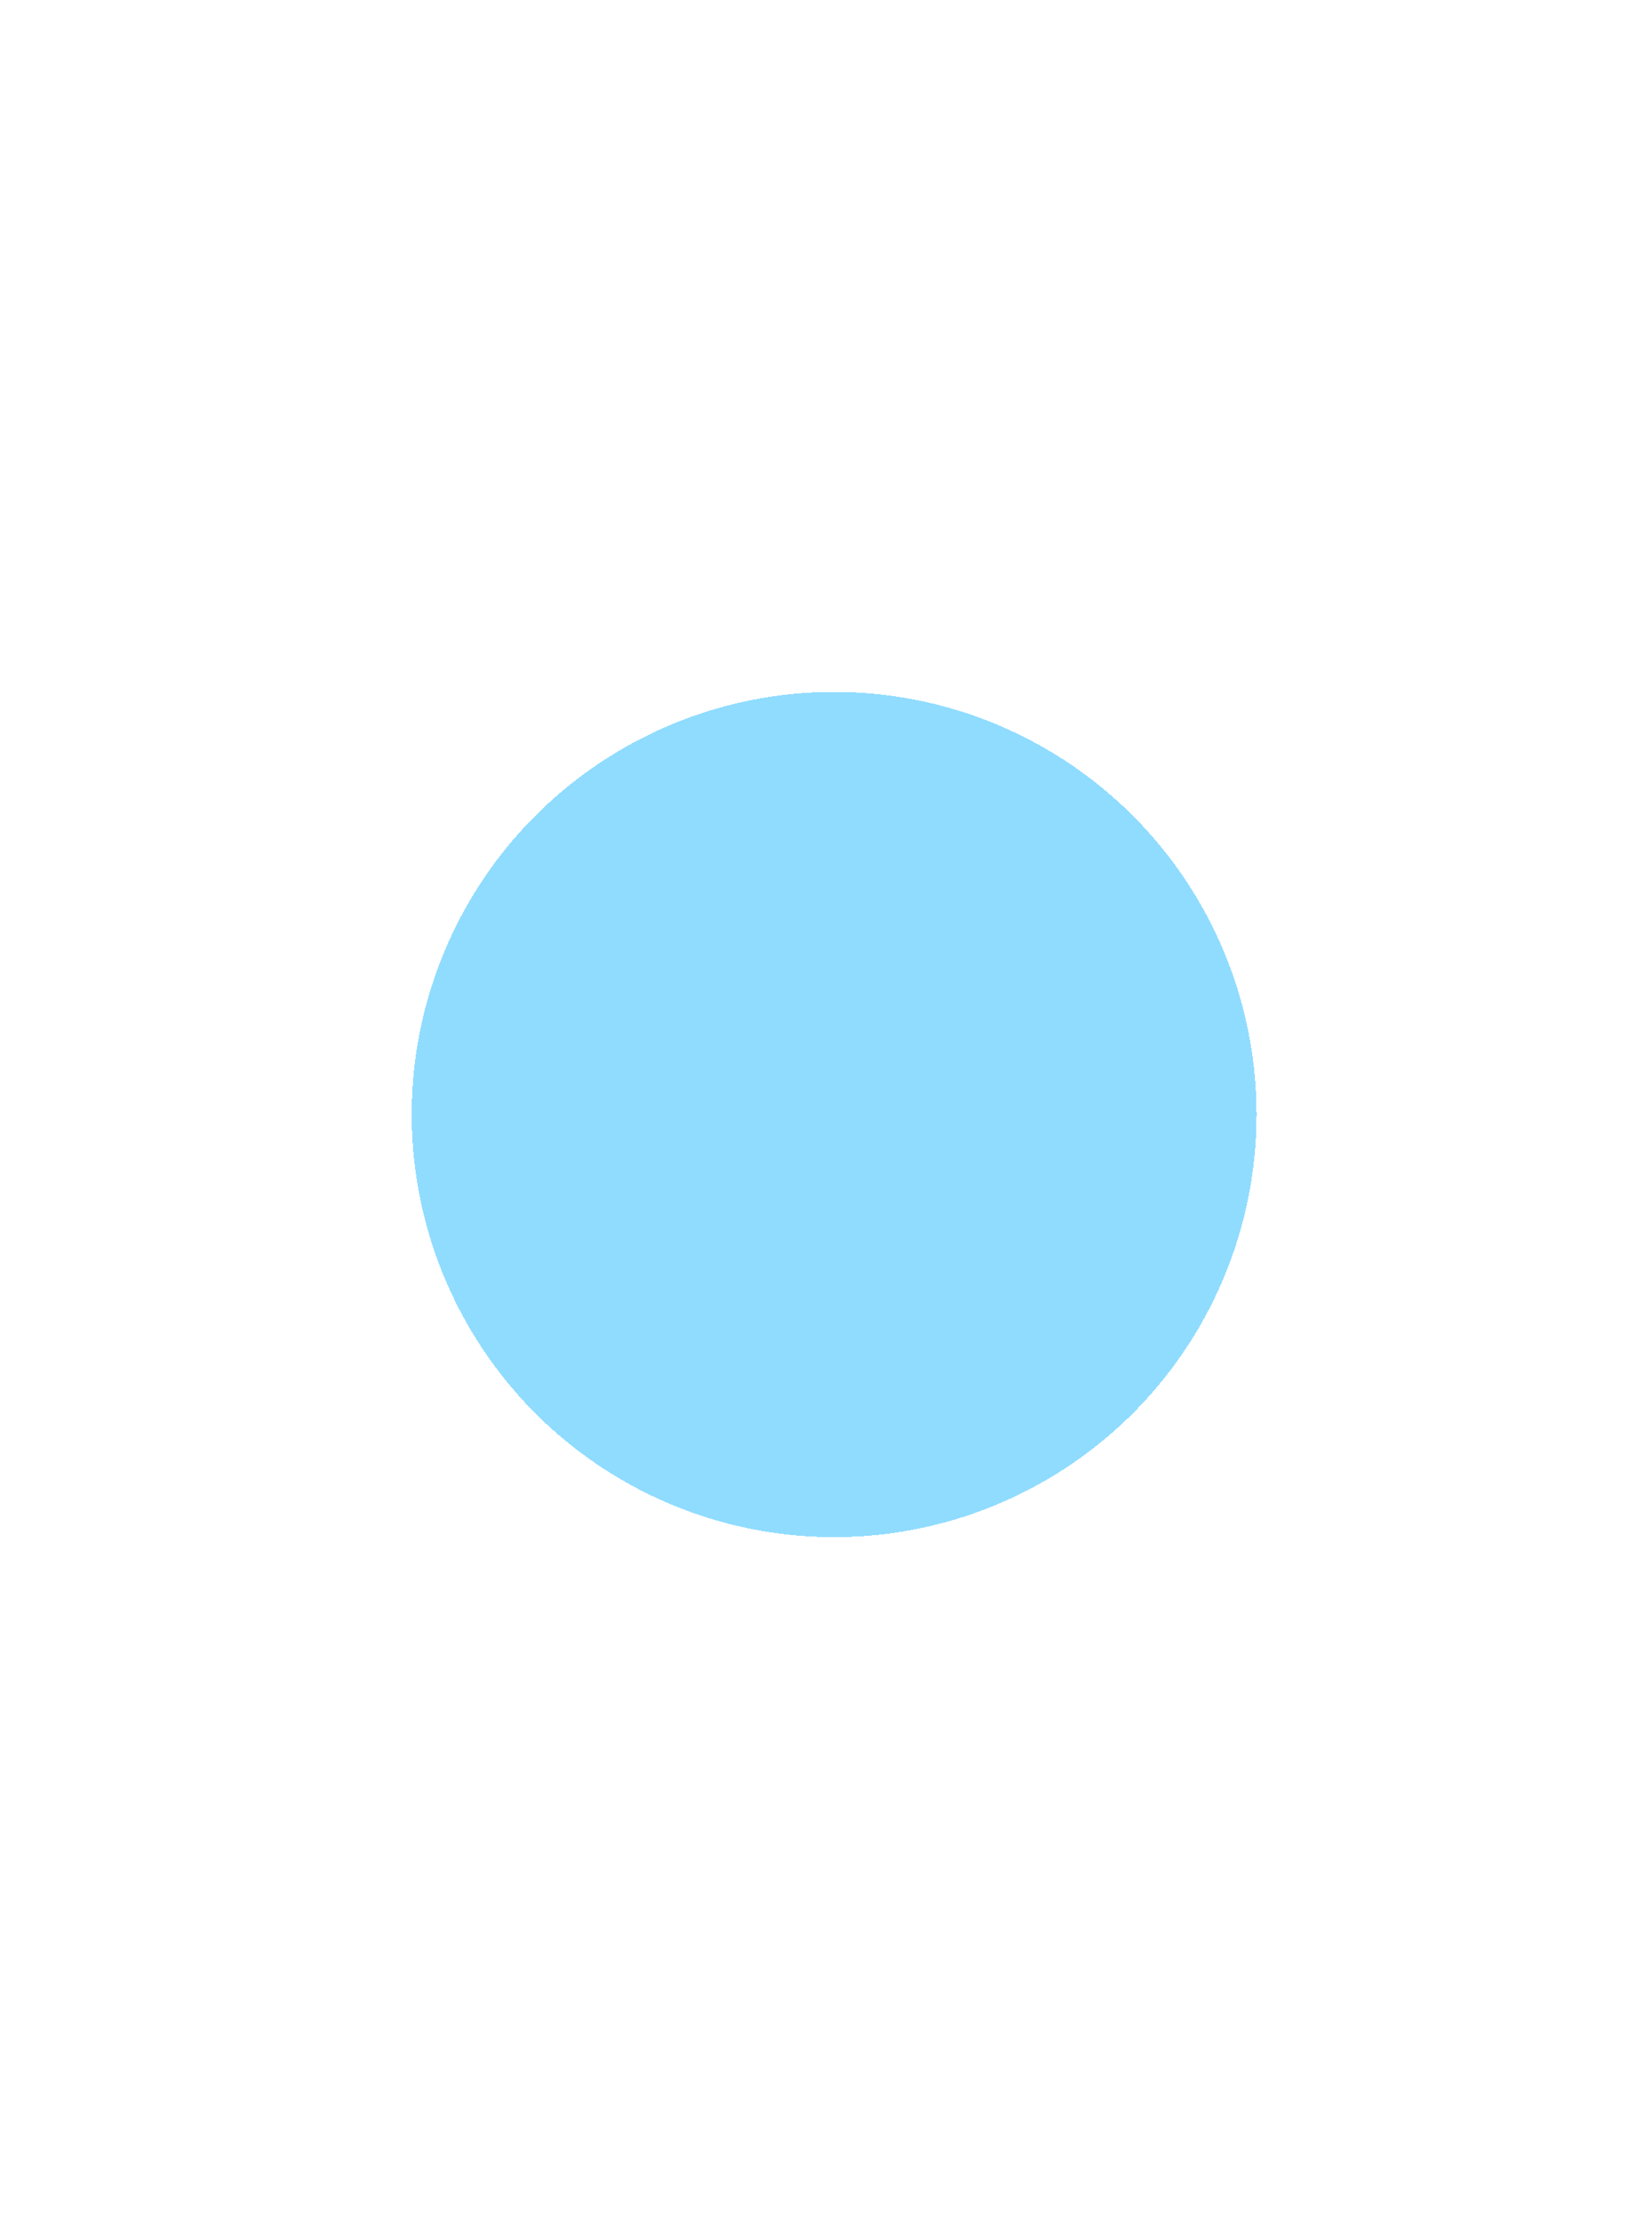 <svg width="1922" height="2584" viewBox="0 0 1922 2584" fill="none" xmlns="http://www.w3.org/2000/svg">
<g filter="url(#filter0_dfn_4108_1689)">
<circle cx="970.45" cy="1292.07" r="491.45" fill="#46C4FF" fill-opacity="0.6" shape-rendering="crispEdges"/>
</g>
<defs>
<filter id="filter0_dfn_4108_1689" x="-321" y="0.615" width="2582.9" height="2582.9" filterUnits="userSpaceOnUse" color-interpolation-filters="sRGB">
<feFlood flood-opacity="0" result="BackgroundImageFix"/>
<feColorMatrix in="SourceAlpha" type="matrix" values="0 0 0 0 0 0 0 0 0 0 0 0 0 0 0 0 0 0 127 0" result="hardAlpha"/>
<feOffset dy="4"/>
<feGaussianBlur stdDeviation="2"/>
<feComposite in2="hardAlpha" operator="out"/>
<feColorMatrix type="matrix" values="0 0 0 0 0 0 0 0 0 0 0 0 0 0 0 0 0 0 0.25 0"/>
<feBlend mode="normal" in2="BackgroundImageFix" result="effect1_dropShadow_4108_1689"/>
<feBlend mode="normal" in="SourceGraphic" in2="effect1_dropShadow_4108_1689" result="shape"/>
<feGaussianBlur stdDeviation="400" result="effect2_foregroundBlur_4108_1689"/>
<feTurbulence type="fractalNoise" baseFrequency="10 10" stitchTiles="stitch" numOctaves="3" result="noise" seed="9958" />
<feColorMatrix in="noise" type="luminanceToAlpha" result="alphaNoise" />
<feComponentTransfer in="alphaNoise" result="coloredNoise1">
<feFuncA type="discrete" tableValues="1 1 1 1 1 1 1 1 1 1 1 1 1 1 1 1 1 1 1 1 1 1 1 1 1 1 1 1 1 1 1 1 1 1 1 1 1 1 1 1 1 1 1 1 1 1 1 1 1 1 1 0 0 0 0 0 0 0 0 0 0 0 0 0 0 0 0 0 0 0 0 0 0 0 0 0 0 0 0 0 0 0 0 0 0 0 0 0 0 0 0 0 0 0 0 0 0 0 0 0 "/>
</feComponentTransfer>
<feComposite operator="in" in2="effect2_foregroundBlur_4108_1689" in="coloredNoise1" result="noise1Clipped" />
<feFlood flood-color="rgba(0, 0, 0, 0.25)" result="color1Flood" />
<feComposite operator="in" in2="noise1Clipped" in="color1Flood" result="color1" />
<feMerge result="effect3_noise_4108_1689">
<feMergeNode in="effect2_foregroundBlur_4108_1689" />
<feMergeNode in="color1" />
</feMerge>
</filter>
</defs>
</svg>
